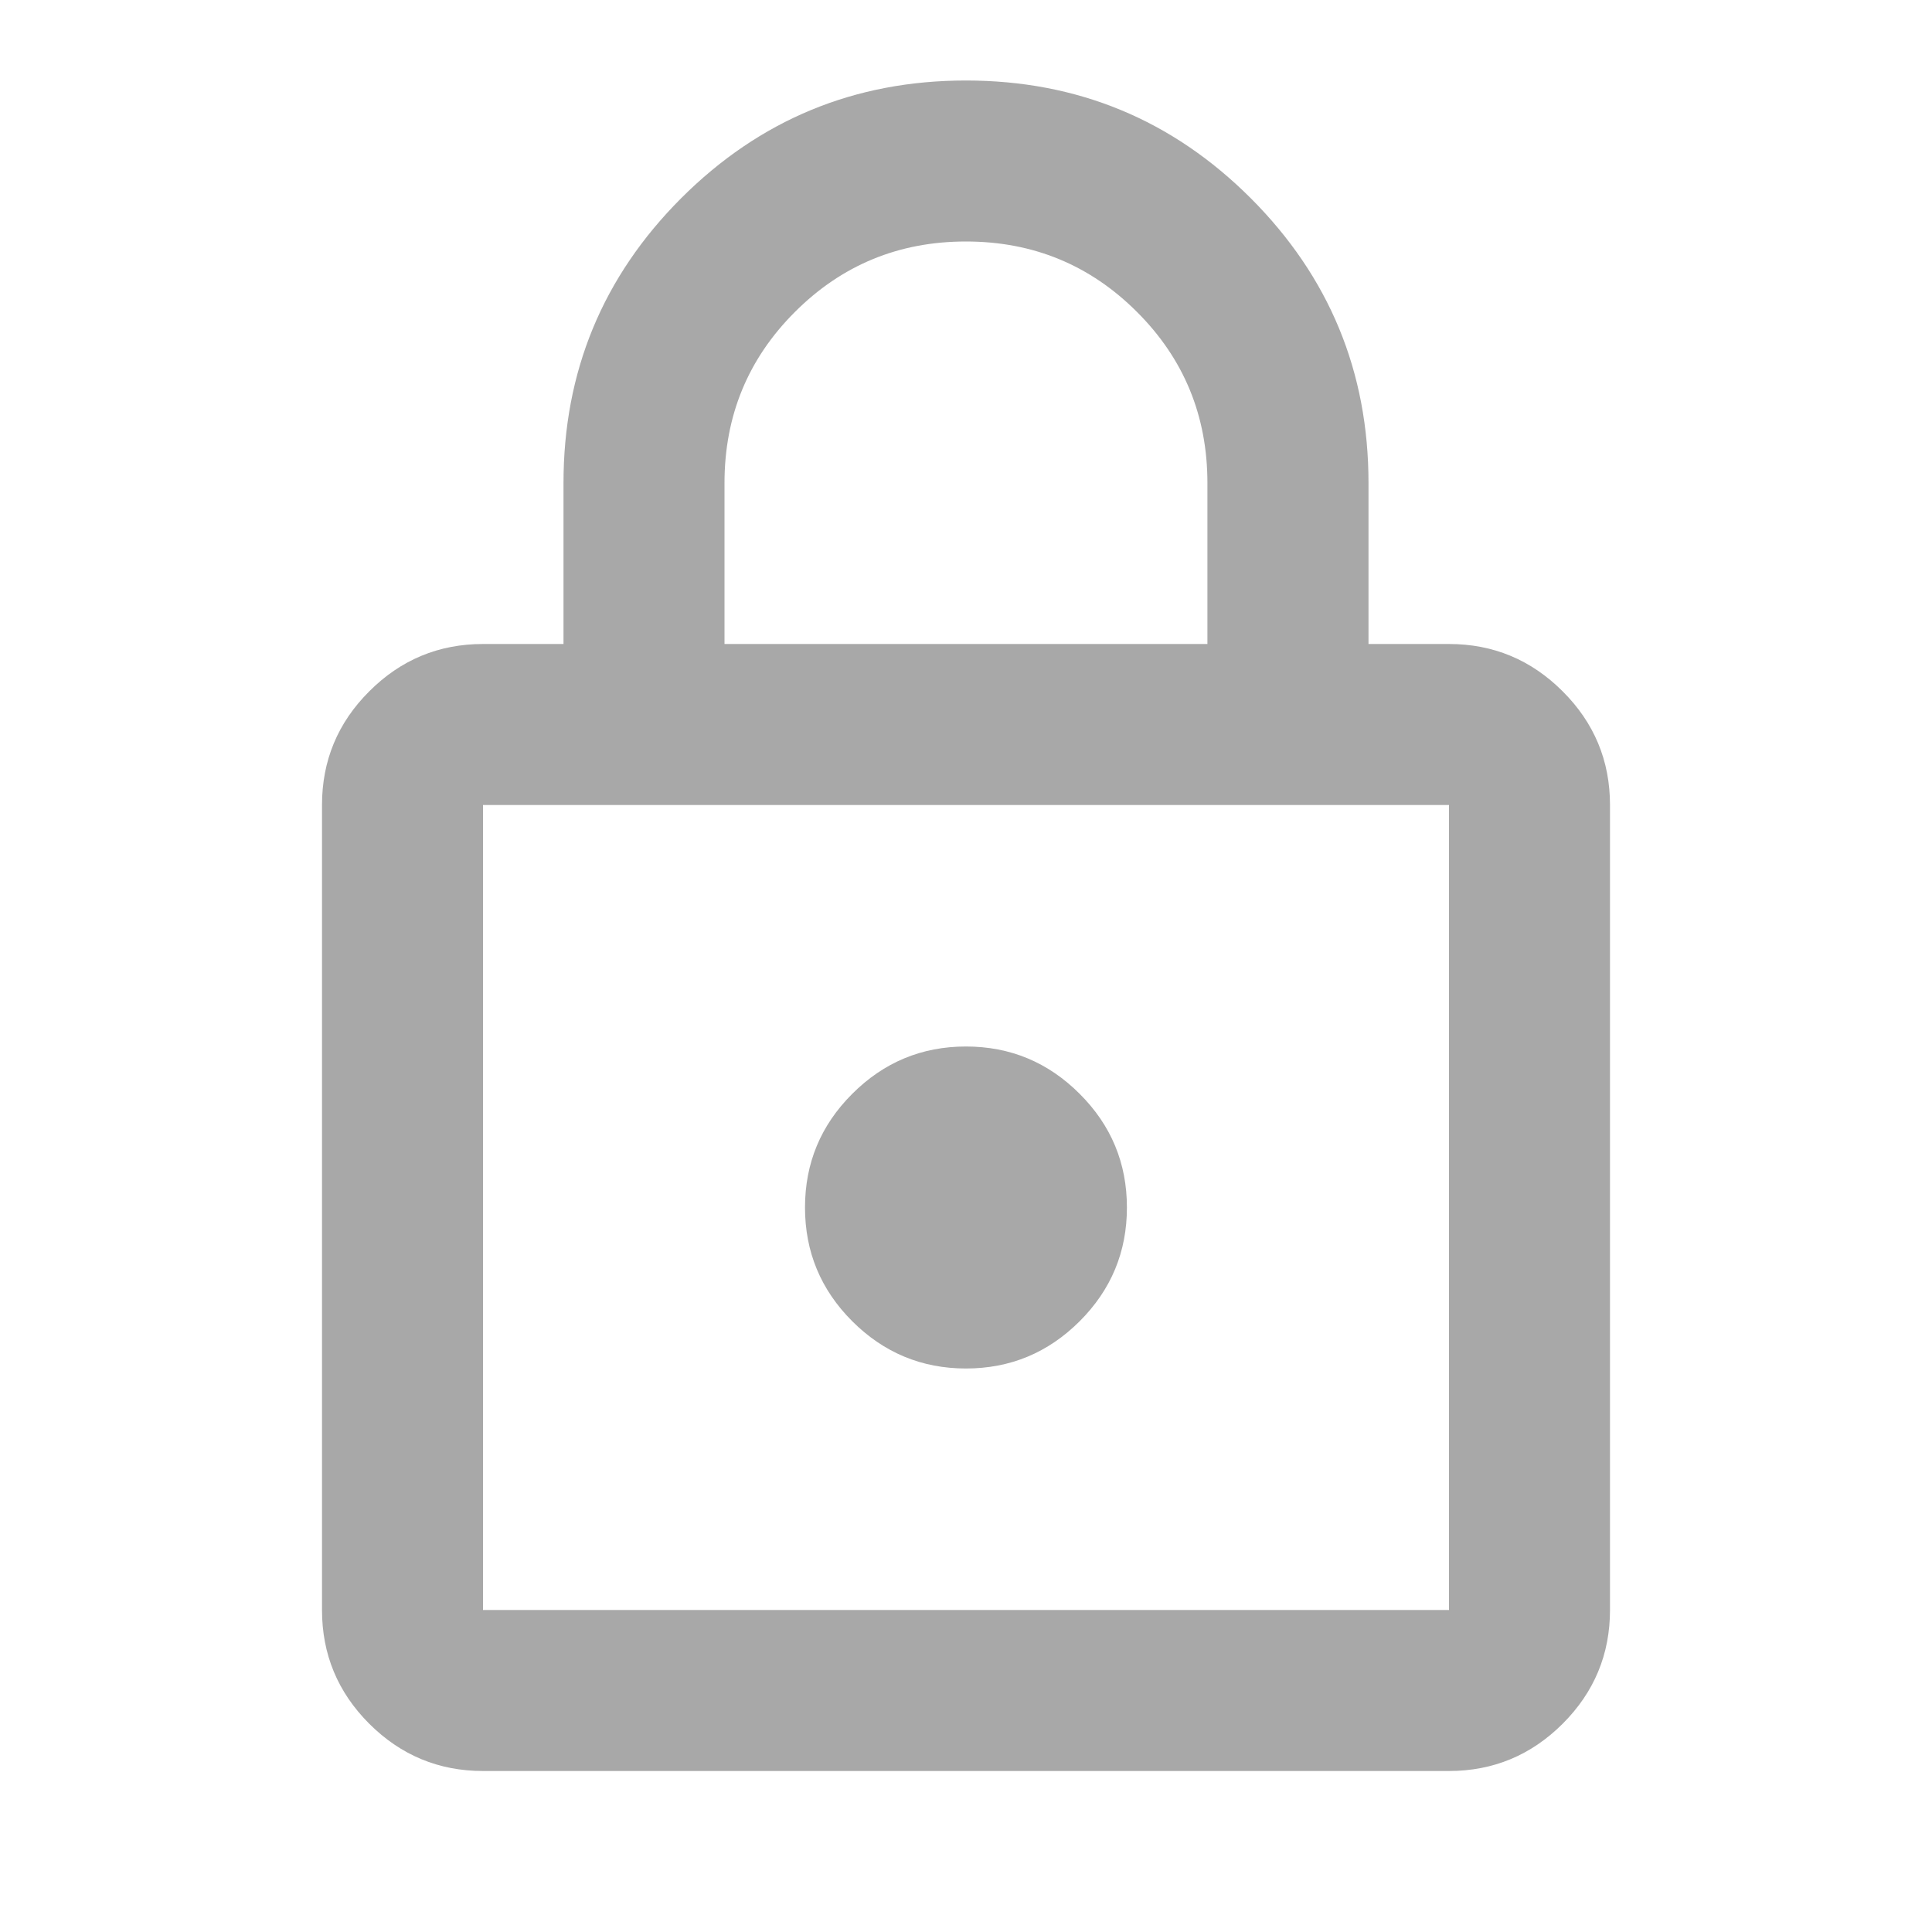 <svg width="24" height="24" viewBox="0 0 24 24" fill="none" xmlns="http://www.w3.org/2000/svg">
<mask id="mask0_18355_11346" style="mask-type:alpha" maskUnits="userSpaceOnUse" x="-1" y="0" width="25" height="24">
<rect x="-0" width="24" height="24" fill="#D9D9D9"/>
</mask>
<g mask="url(#mask0_18355_11346)">
<path d="M6 22C5.45 22 4.979 21.804 4.587 21.413C4.195 21.021 4 20.55 4 20V10C4 9.45 4.195 8.979 4.587 8.588C4.979 8.196 5.45 8 6 8H7V6C7 4.617 7.487 3.438 8.462 2.462C9.437 1.488 10.616 1 11.999 1C13.383 1 14.562 1.488 15.537 2.462C16.512 3.438 17 4.617 17 6V8H18C18.549 8 19.02 8.196 19.412 8.588C19.804 8.979 20 9.45 20 10V20C20 20.55 19.804 21.021 19.412 21.413C19.02 21.804 18.549 22 18 22H6ZM6 20H18V10H6V20ZM11.999 17C12.55 17 13.02 16.804 13.412 16.413C13.804 16.021 13.999 15.55 13.999 15C13.999 14.45 13.804 13.979 13.412 13.588C13.02 13.196 12.55 13 11.999 13C11.45 13 10.979 13.196 10.587 13.588C10.195 13.979 10 14.45 10 15C10 15.55 10.195 16.021 10.587 16.413C10.979 16.804 11.45 17 11.999 17ZM9 8H14.999V6C14.999 5.167 14.708 4.458 14.124 3.875C13.541 3.292 12.833 3 11.999 3C11.166 3 10.458 3.292 9.875 3.875C9.291 4.458 9 5.167 9 6V8Z" fill="#A8A8A8"/>
</g>
</svg>
